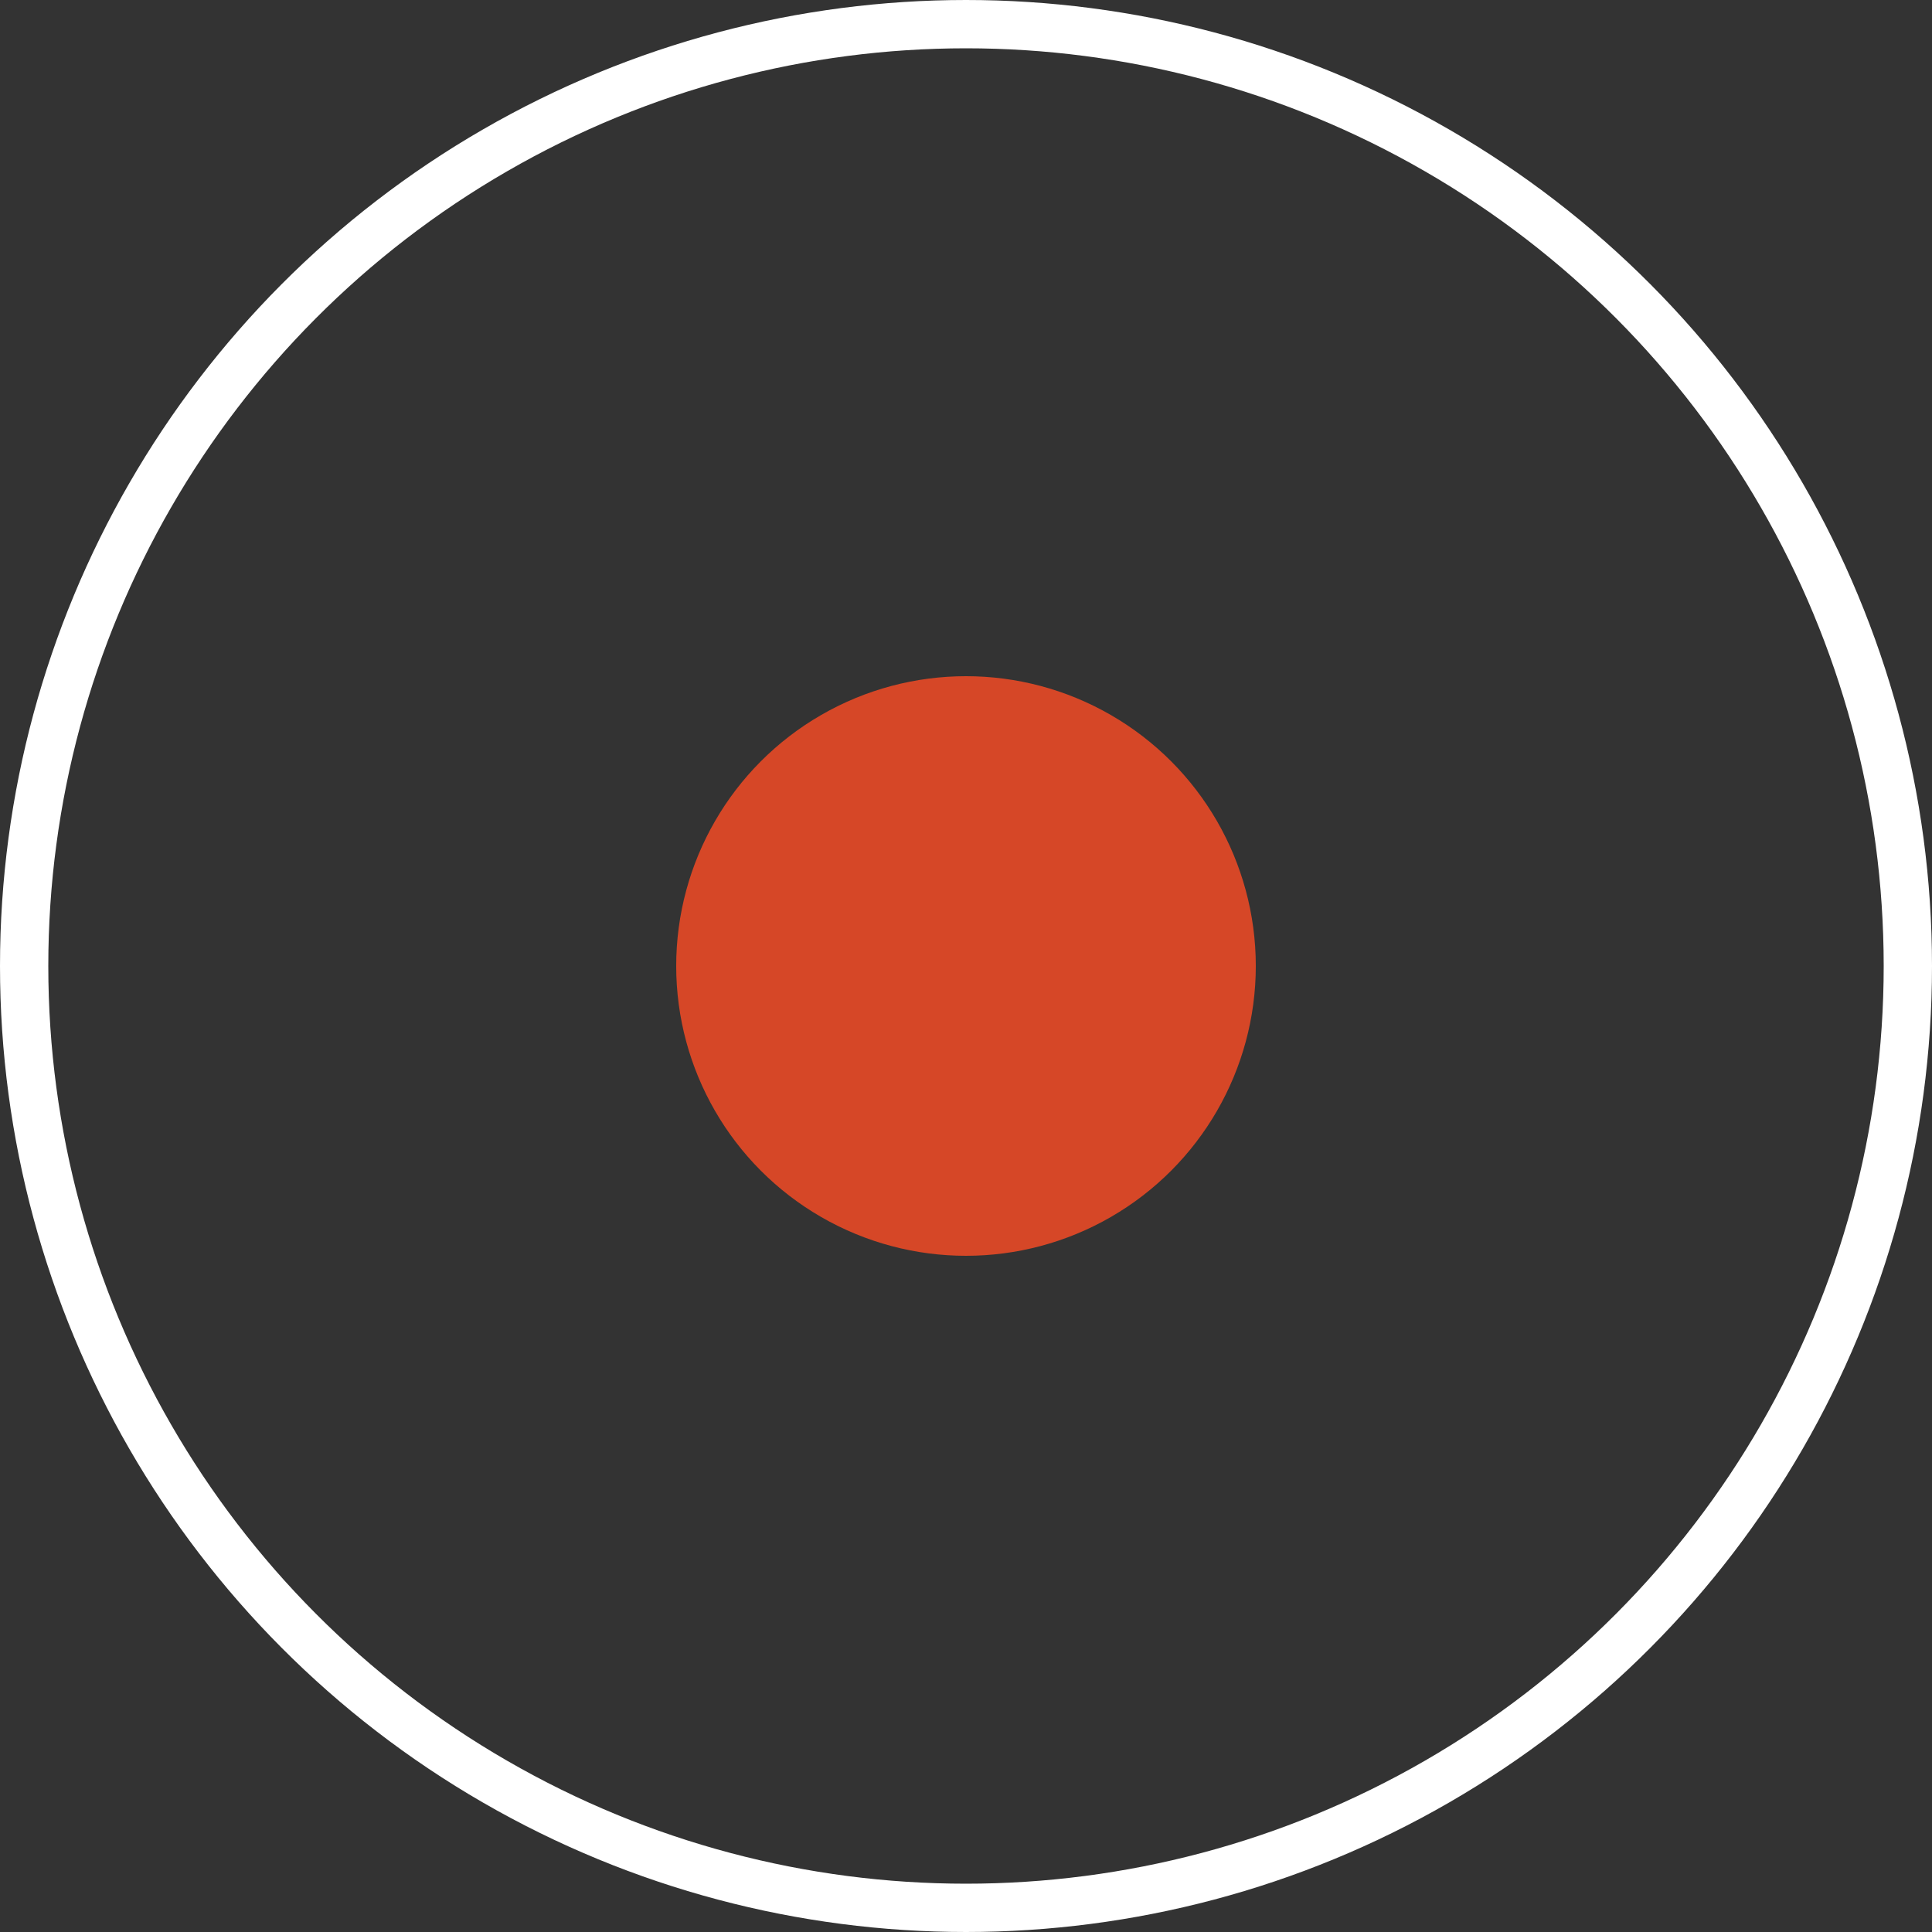 <svg width="40" height="40" viewBox="0 0 40 40" fill="none" xmlns="http://www.w3.org/2000/svg">
<rect x="0" y="0" width="40" height="40" fill="#333333" stroke="none"/>
<circle r="19.5" transform="matrix(1 0 0 -1 20 20)" stroke="white"/>
<circle cx="20" cy="20" r="6" fill="#D64727"/>
</svg>
